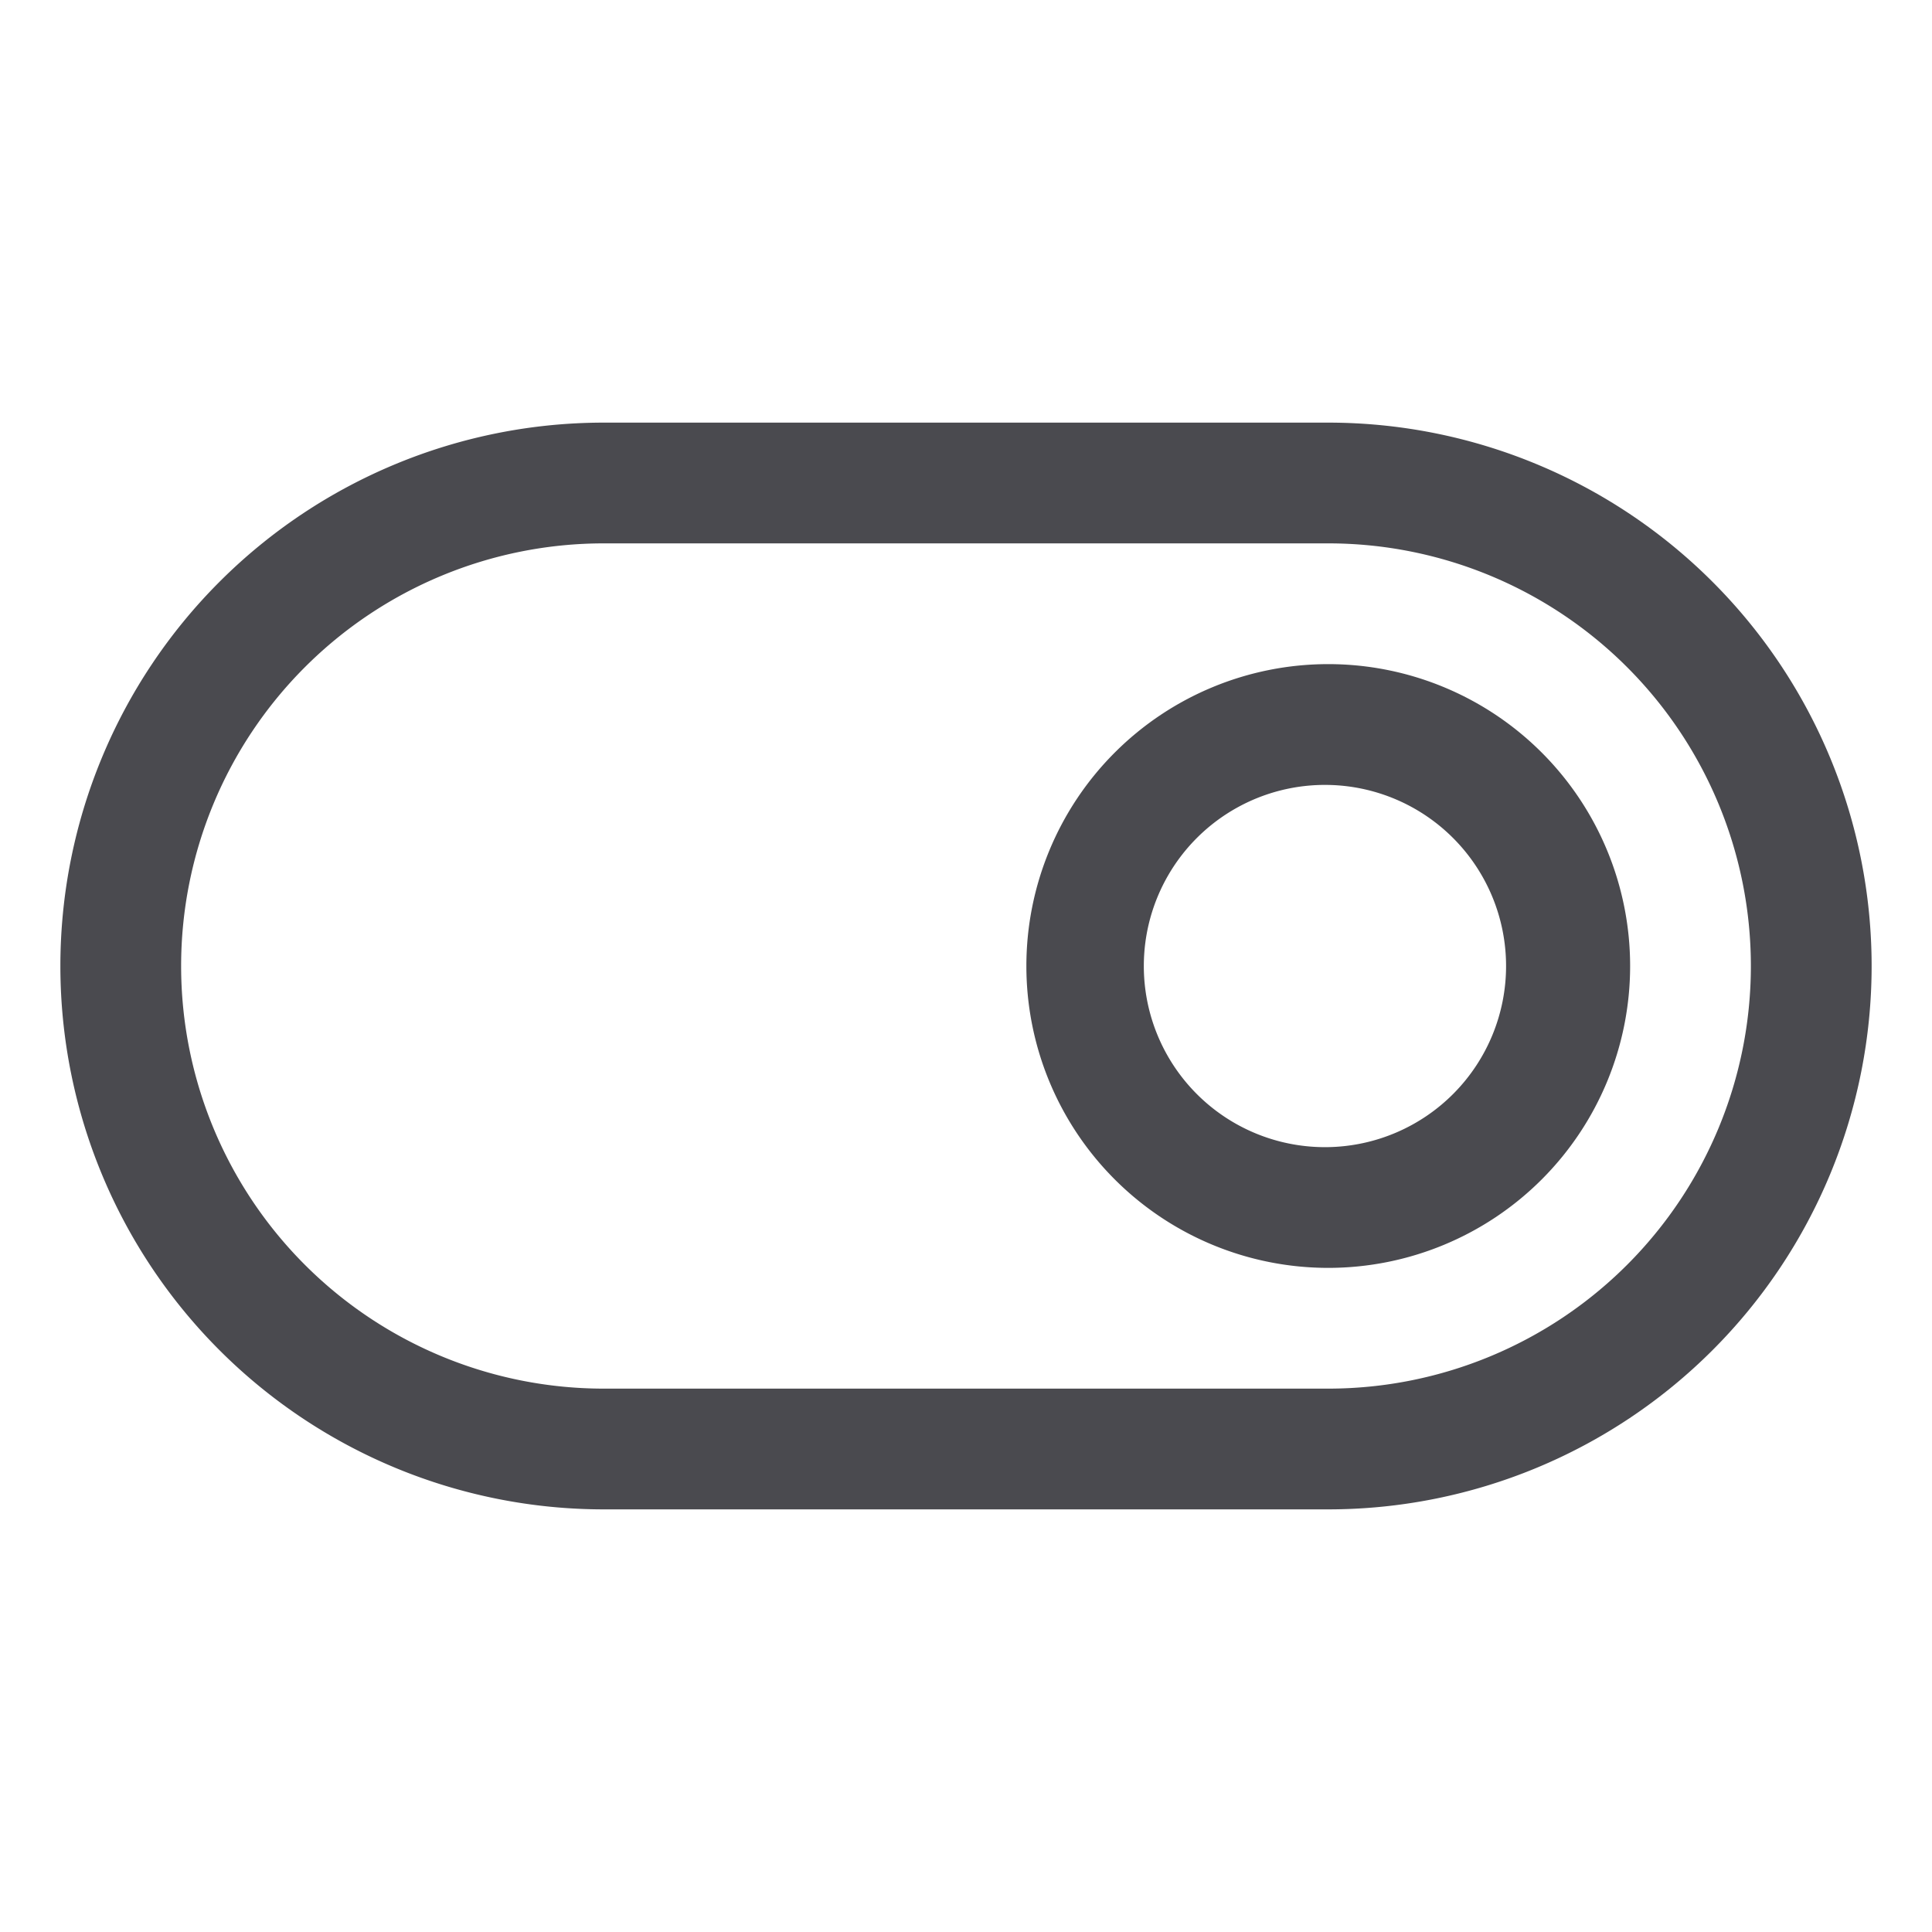 <svg xmlns="http://www.w3.org/2000/svg" width="32" height="32" fill="none" viewBox="0 0 32 32">
  <path fill="#4A4A4F" d="M22 7H10a9 9 0 1 0 0 18h12a9 9 0 0 0 0-18Zm0 16H10a7 7 0 1 1 0-14h12a7 7 0 1 1 0 14Zm0-12a5 5 0 1 0 0 10 5 5 0 0 0 0-10Zm0 8a3 3 0 1 1 0-5.999A3 3 0 0 1 22 19Z"/>
</svg>
